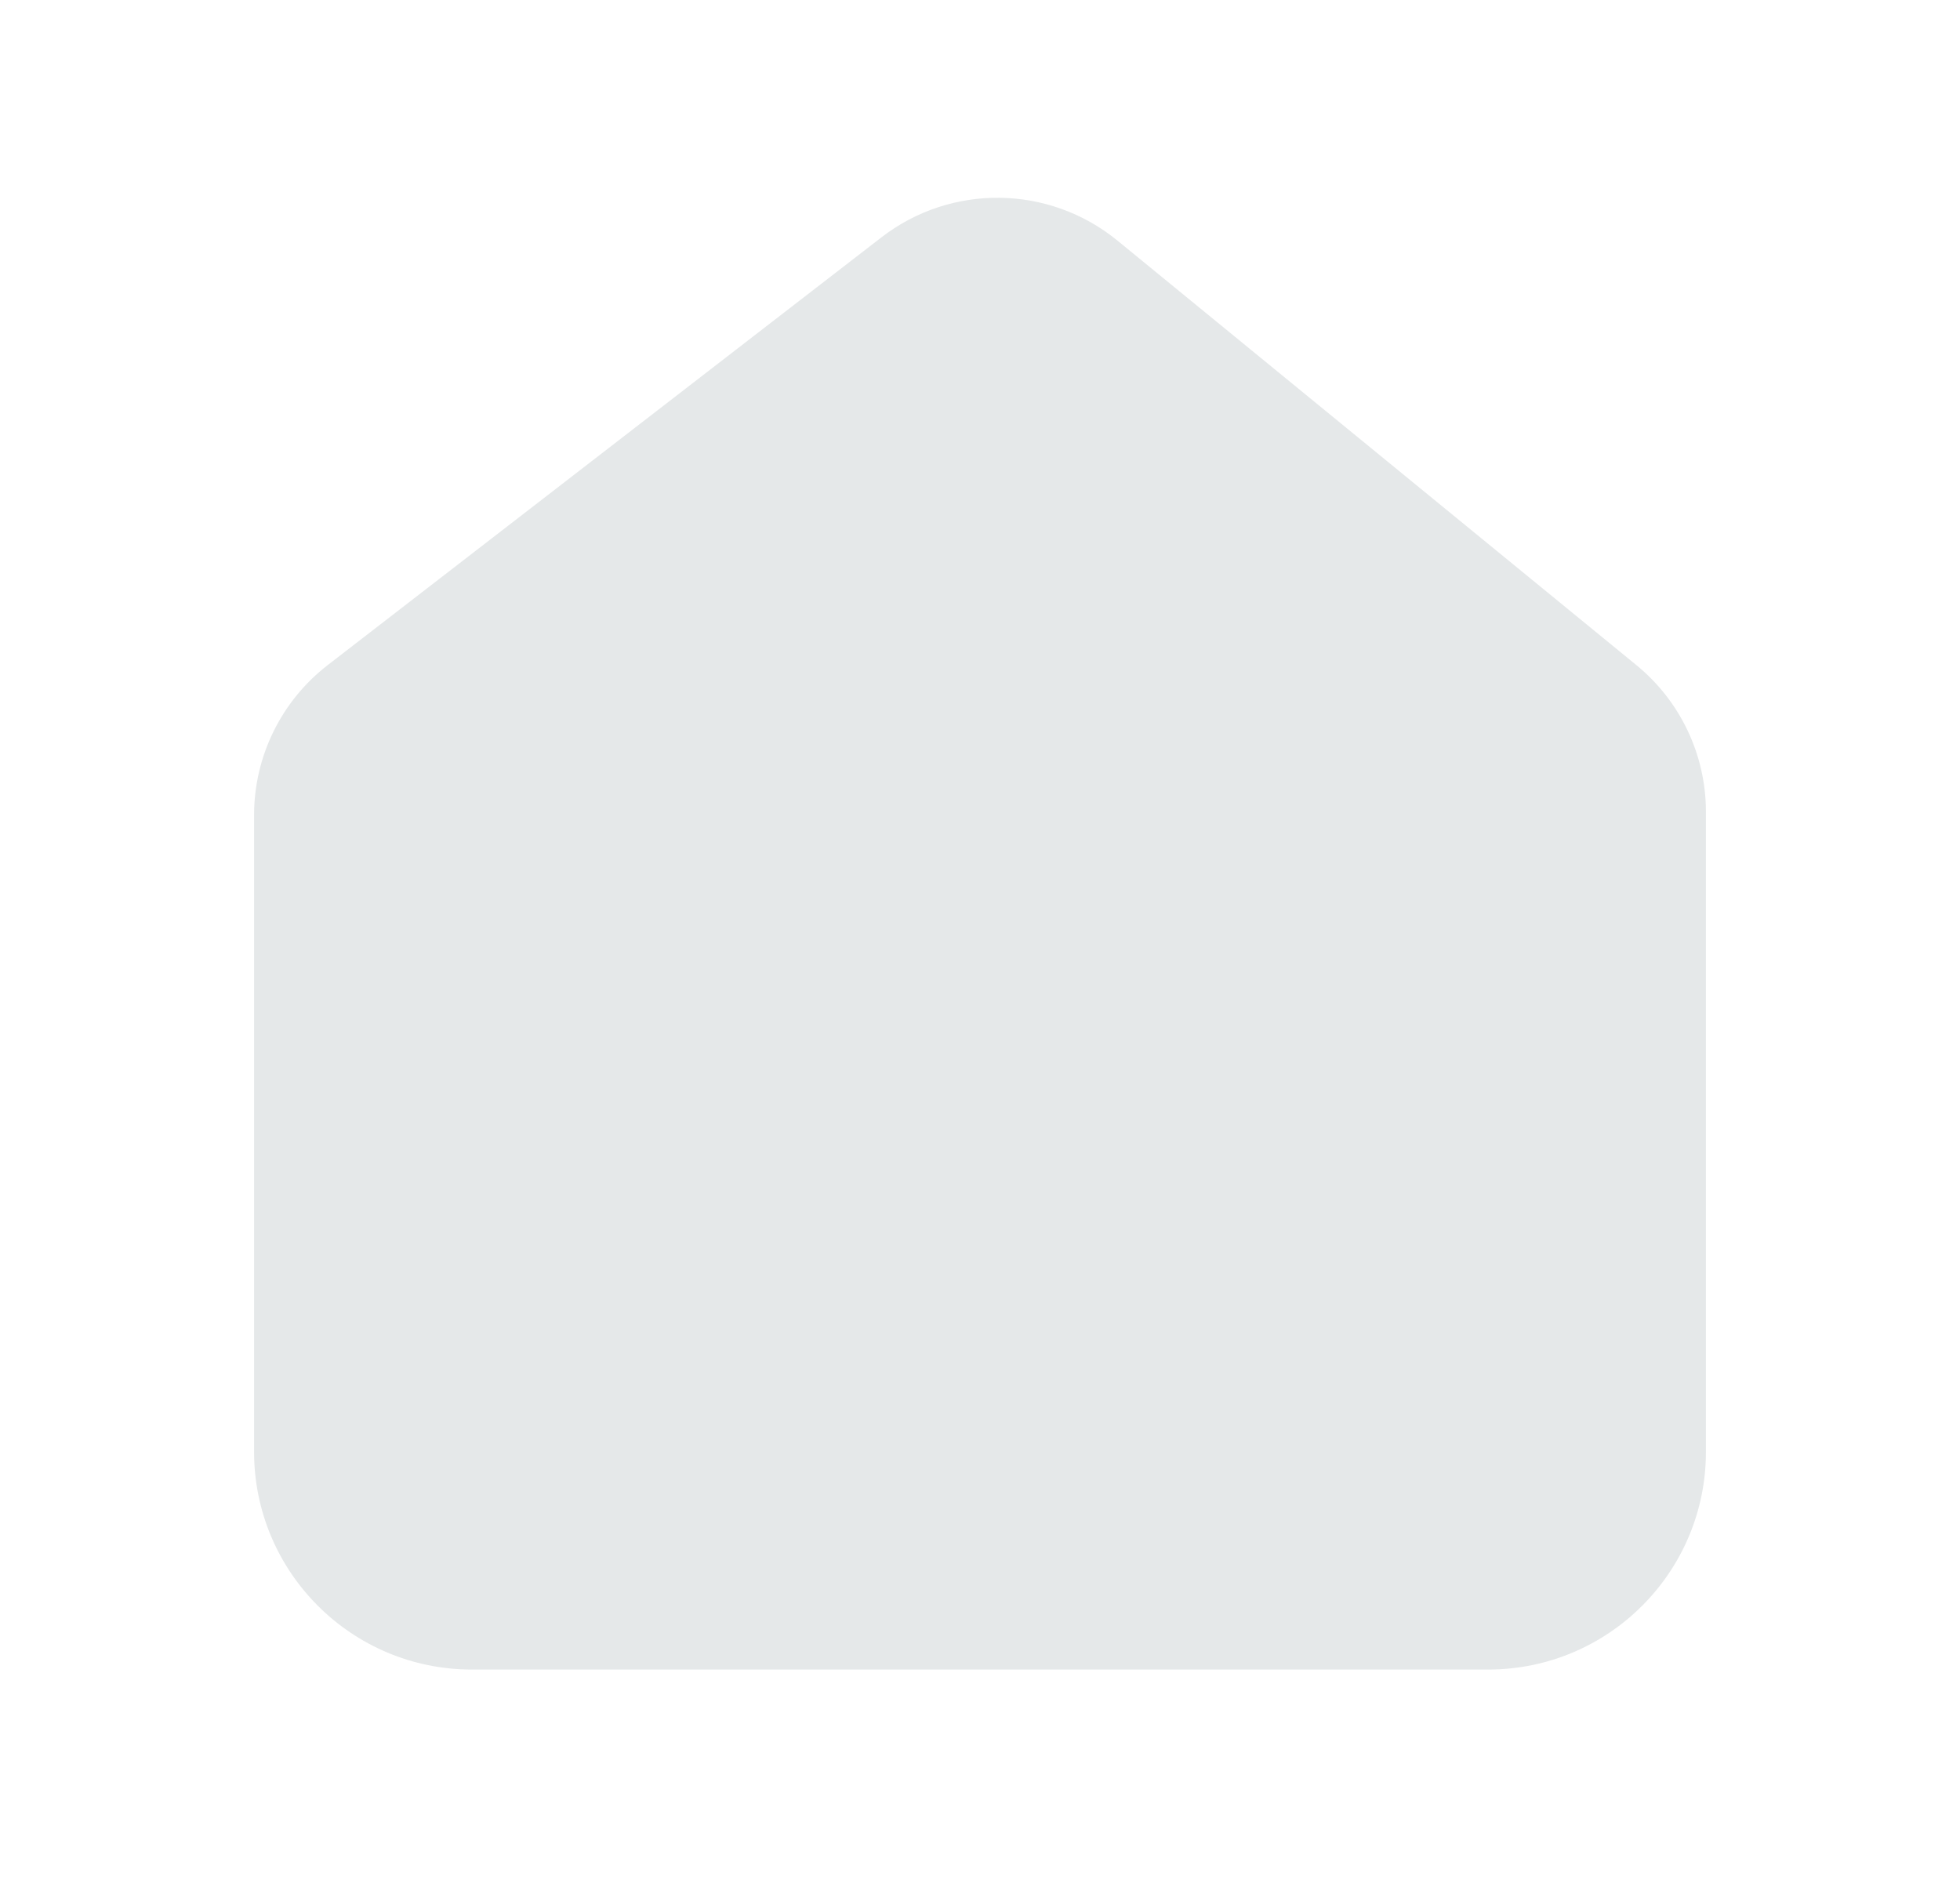 <svg width="27" height="26" viewBox="0 0 27 26" fill="none" xmlns="http://www.w3.org/2000/svg">
<path d="M3.5 20V11.229C3.5 10.42 3.875 9.656 4.516 9.161L12.142 3.27C13.104 2.526 14.452 2.545 15.394 3.315L22.541 9.162C23.148 9.658 23.5 10.4 23.5 11.184V20C23.5 21.657 22.157 23 20.5 23H6.5C4.843 23 3.5 21.657 3.5 20Z" fill="#E5E8E9"/>
</svg>
